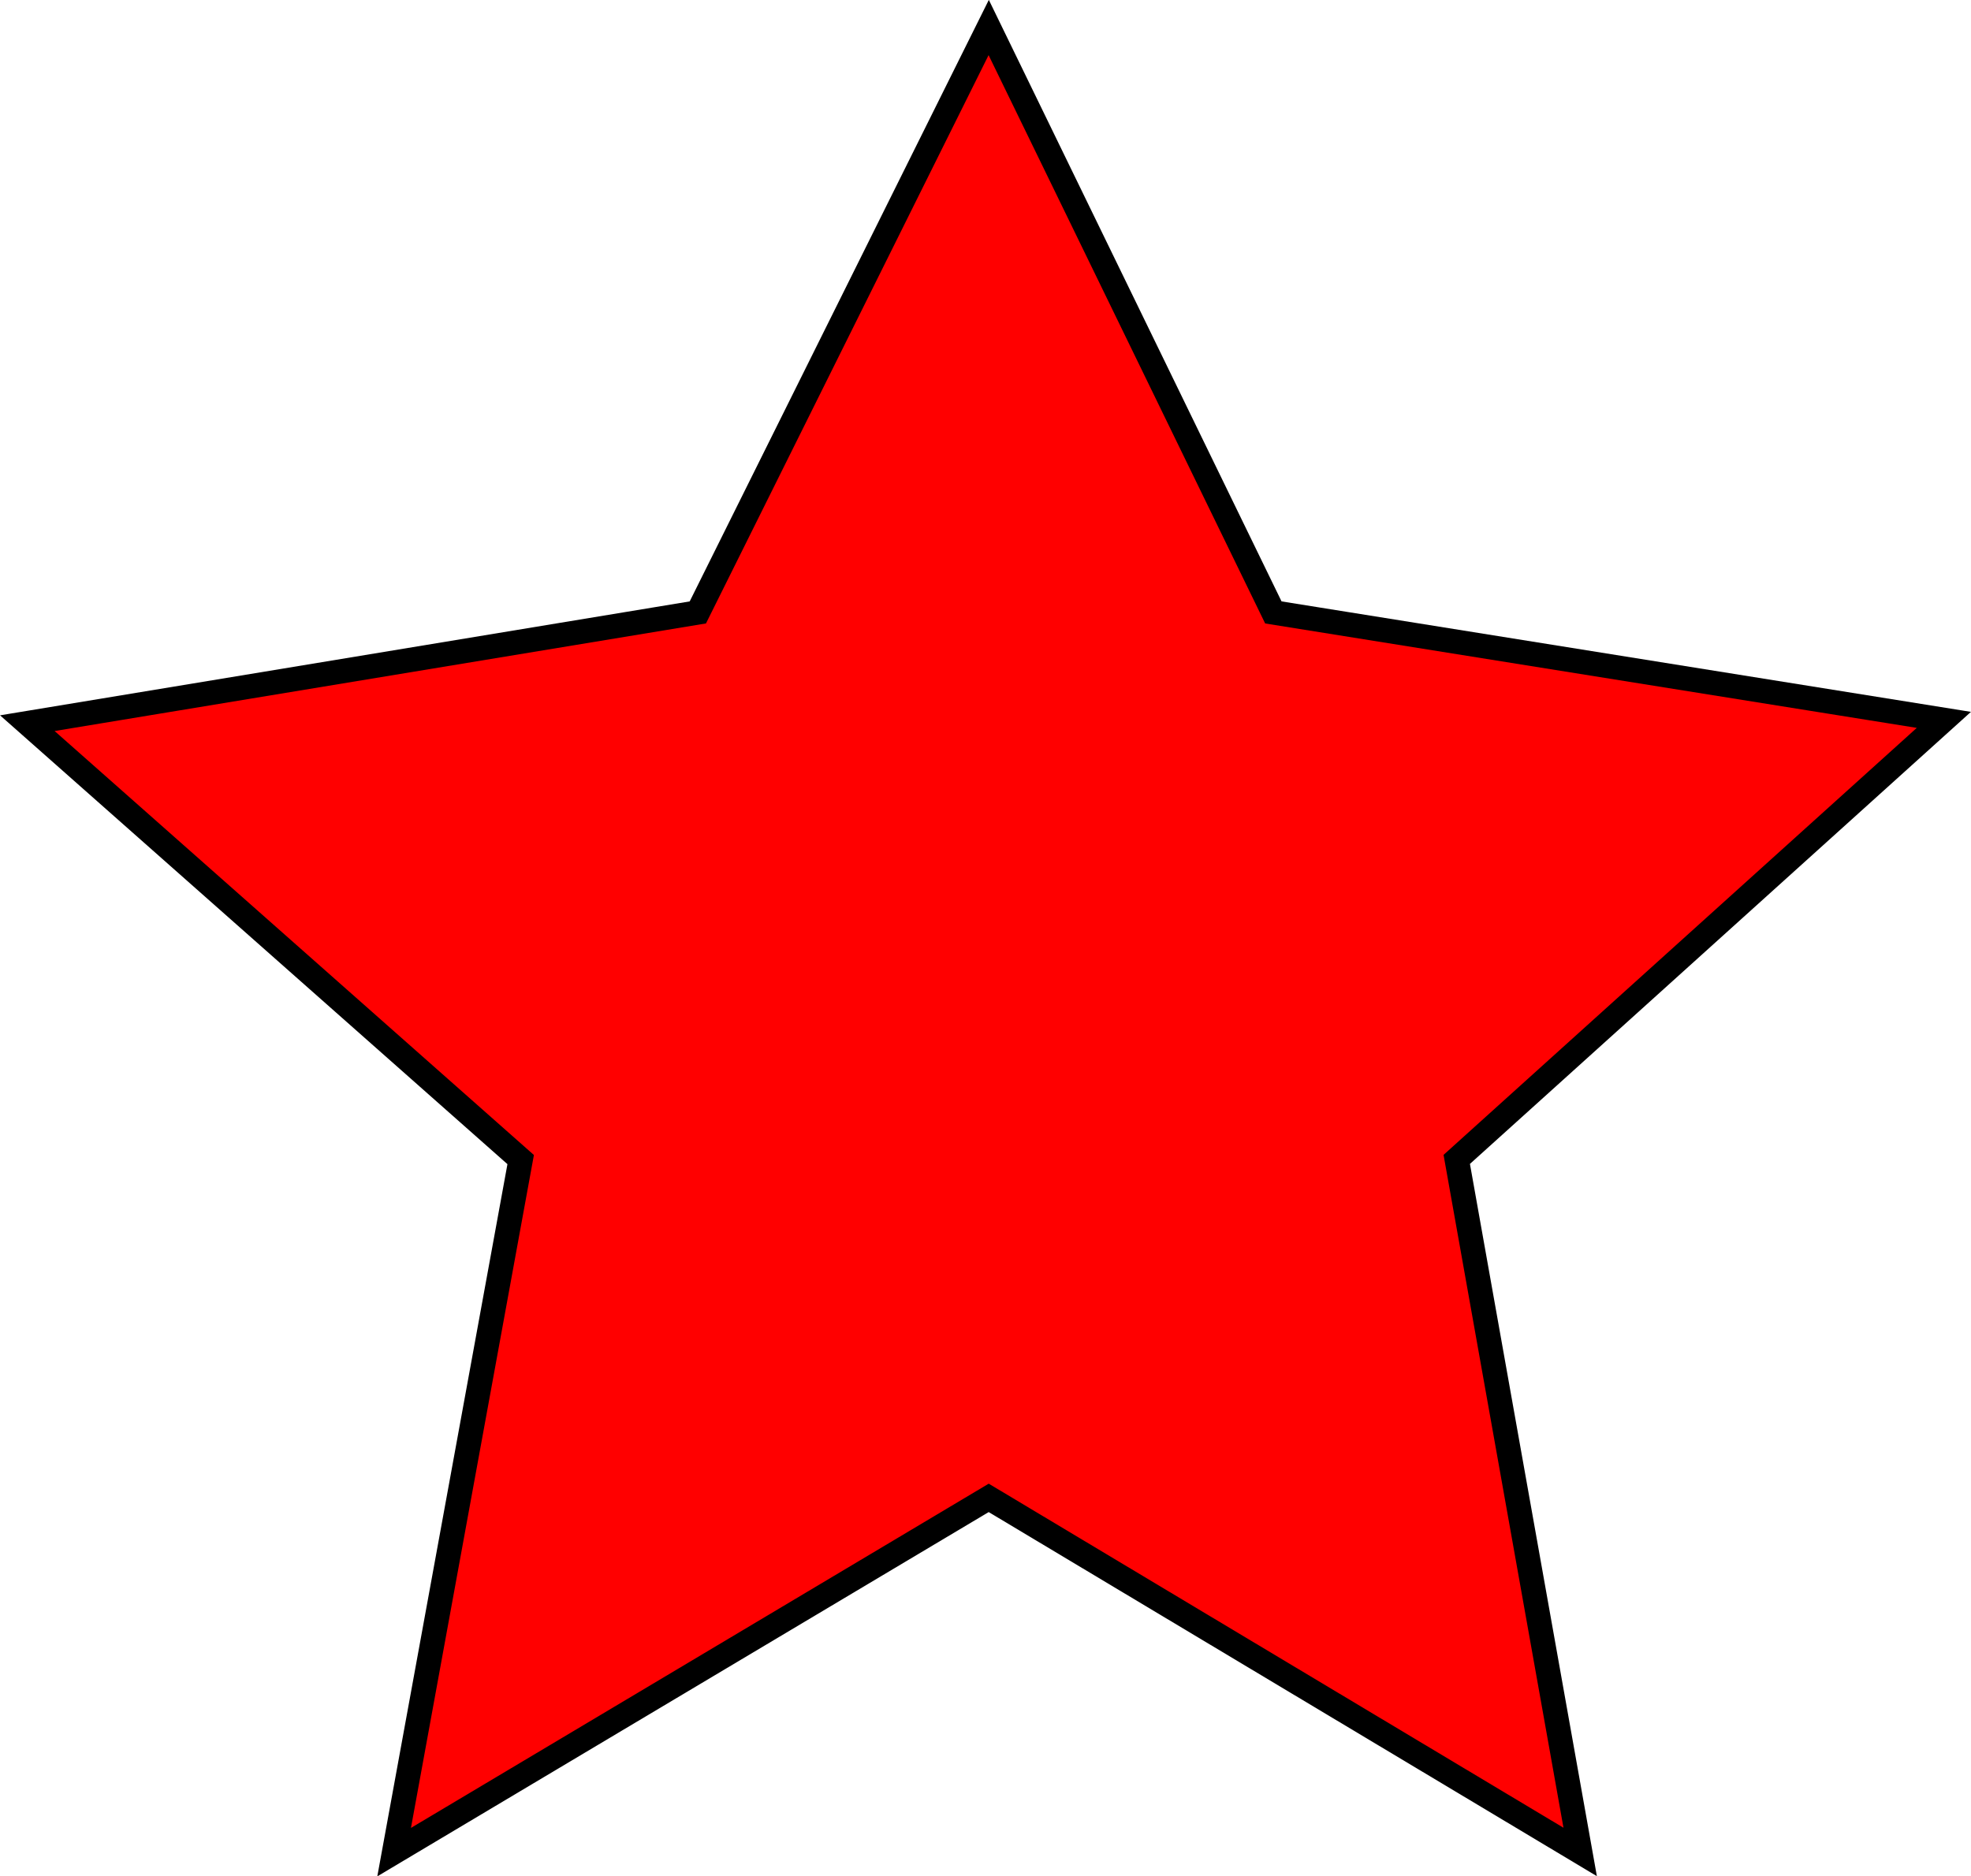 <?xml version="1.0" encoding="UTF-8" standalone="no"?>
<!-- Created with Inkscape (http://www.inkscape.org/) -->

<svg
   version="1.1"
   id="svg1"
   width="10.747"
   height="10.233"
   viewBox="0 0 10.747 10.233"
   sodipodi:docname="suit_symbols.pdf"
   xmlns:inkscape="http://www.inkscape.org/namespaces/inkscape"
   xmlns:sodipodi="http://sodipodi.sourceforge.net/DTD/sodipodi-0.dtd"
   xmlns="http://www.w3.org/2000/svg"
   xmlns:svg="http://www.w3.org/2000/svg">
  <defs
     id="defs1" />
  <sodipodi:namedview
     id="namedview1"
     pagecolor="#ffffff"
     bordercolor="#000000"
     borderopacity="0.25"
     inkscape:showpageshadow="2"
     inkscape:pageopacity="0.0"
     inkscape:pagecheckerboard="0"
     inkscape:deskcolor="#d1d1d1" />
  <g
     id="g1"
     inkscape:groupmode="layer"
     inkscape:label="1"
     transform="translate(-110.722,-4.431)">
    <path
       id="path5"
       d="m 112.871,14.532 0.69,-3.777 -2.69,-2.38 3.656,-0.604 1.586,-3.19 1.552,3.19 3.656,0.586 -2.656,2.397 0.673,3.777 -3.225,-1.931 z m 0,0"
       style="fill:#ff0000;fill-opacity:1;fill-rule:nonzero;stroke:#000000;stroke-width:0.133;stroke-dasharray:none;stroke-opacity:1"
       aria-label="🟊" />
  </g>
</svg>

